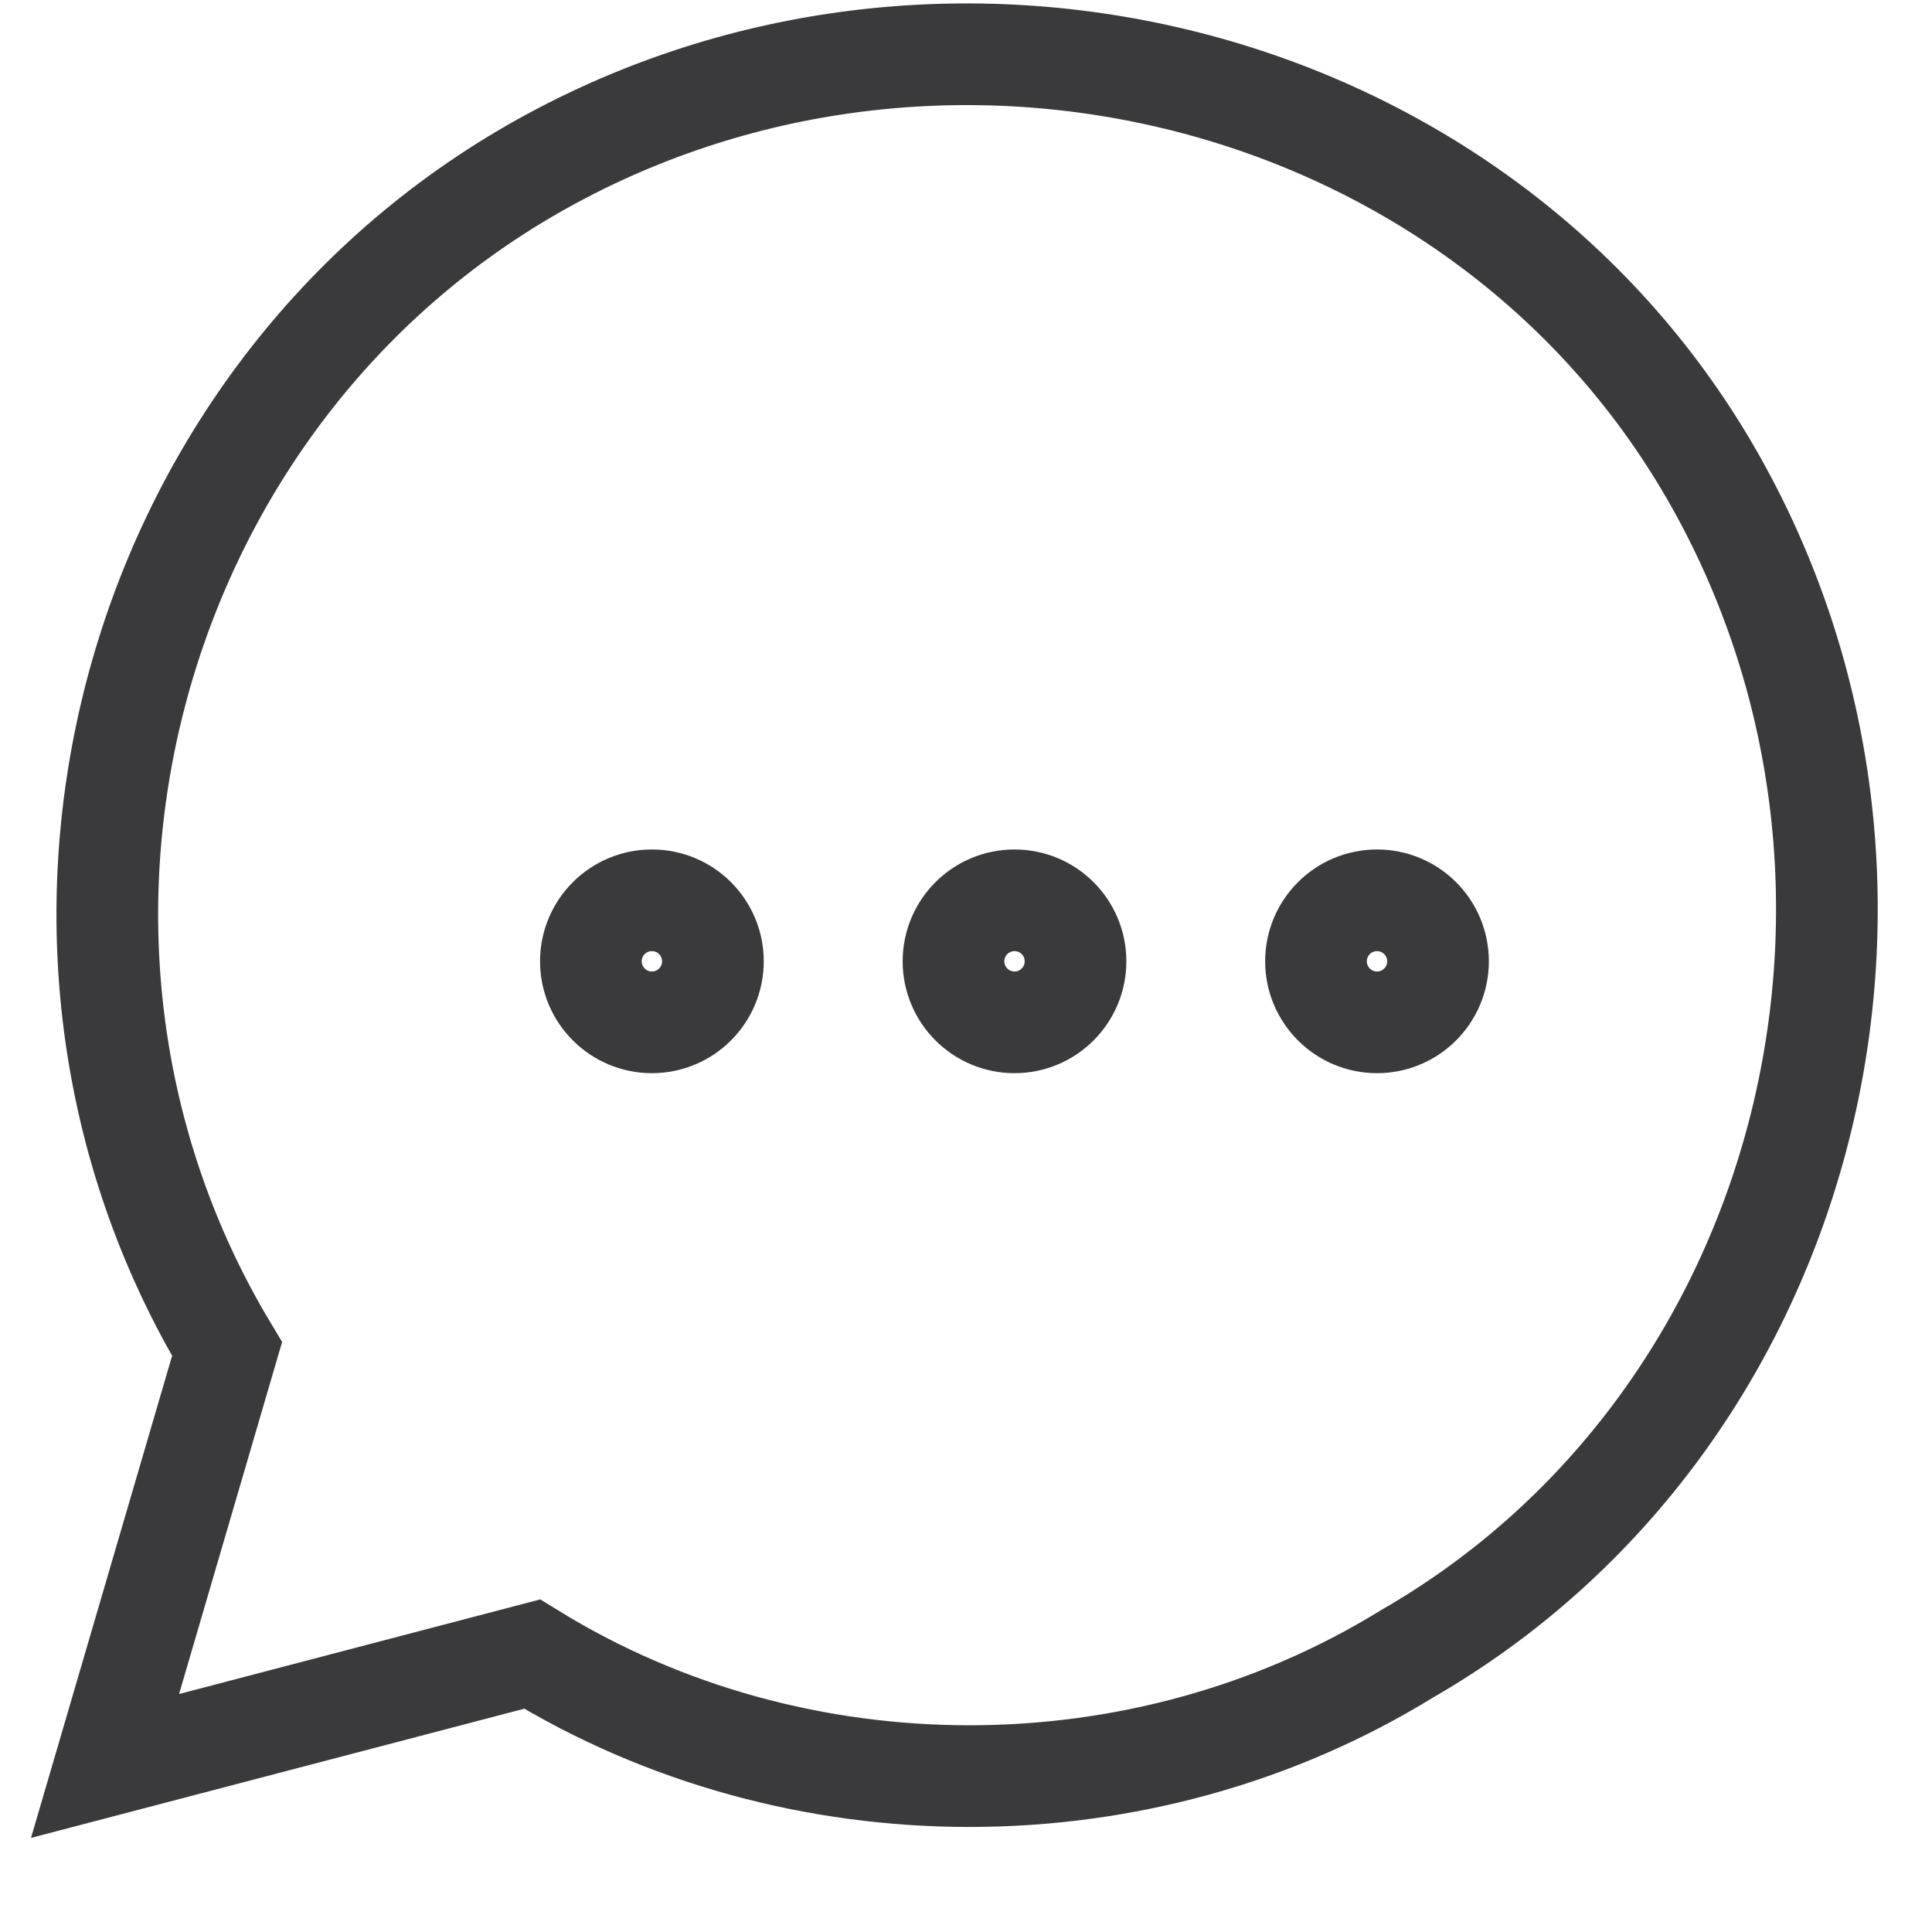 <svg width="19" height="19" viewBox="0 0 19 19" fill="none" xmlns="http://www.w3.org/2000/svg">
<path d="M5.233 16.267L1.033 17.367L2.233 13.267C-0.167 9.267 1.233 3.967 5.233 1.667C9.233 -0.633 14.533 0.667 16.833 4.667C19.133 8.667 17.833 13.967 13.833 16.267C11.233 17.867 7.833 17.867 5.233 16.267Z" stroke="#3A3A3C"/>
<path d="M9.977 10.054C10.309 10.054 10.577 9.785 10.577 9.454C10.577 9.122 10.309 8.854 9.977 8.854C9.646 8.854 9.377 9.122 9.377 9.454C9.377 9.785 9.646 10.054 9.977 10.054Z" stroke="#3A3A3C"/>
<path d="M13.542 10.054C13.874 10.054 14.142 9.785 14.142 9.454C14.142 9.122 13.874 8.854 13.542 8.854C13.211 8.854 12.942 9.122 12.942 9.454C12.942 9.785 13.211 10.054 13.542 10.054Z" stroke="#3A3A3C"/>
<path d="M6.411 10.054C6.743 10.054 7.011 9.785 7.011 9.454C7.011 9.122 6.743 8.854 6.411 8.854C6.08 8.854 5.811 9.122 5.811 9.454C5.811 9.785 6.08 10.054 6.411 10.054Z" stroke="#3A3A3C"/>
</svg>
